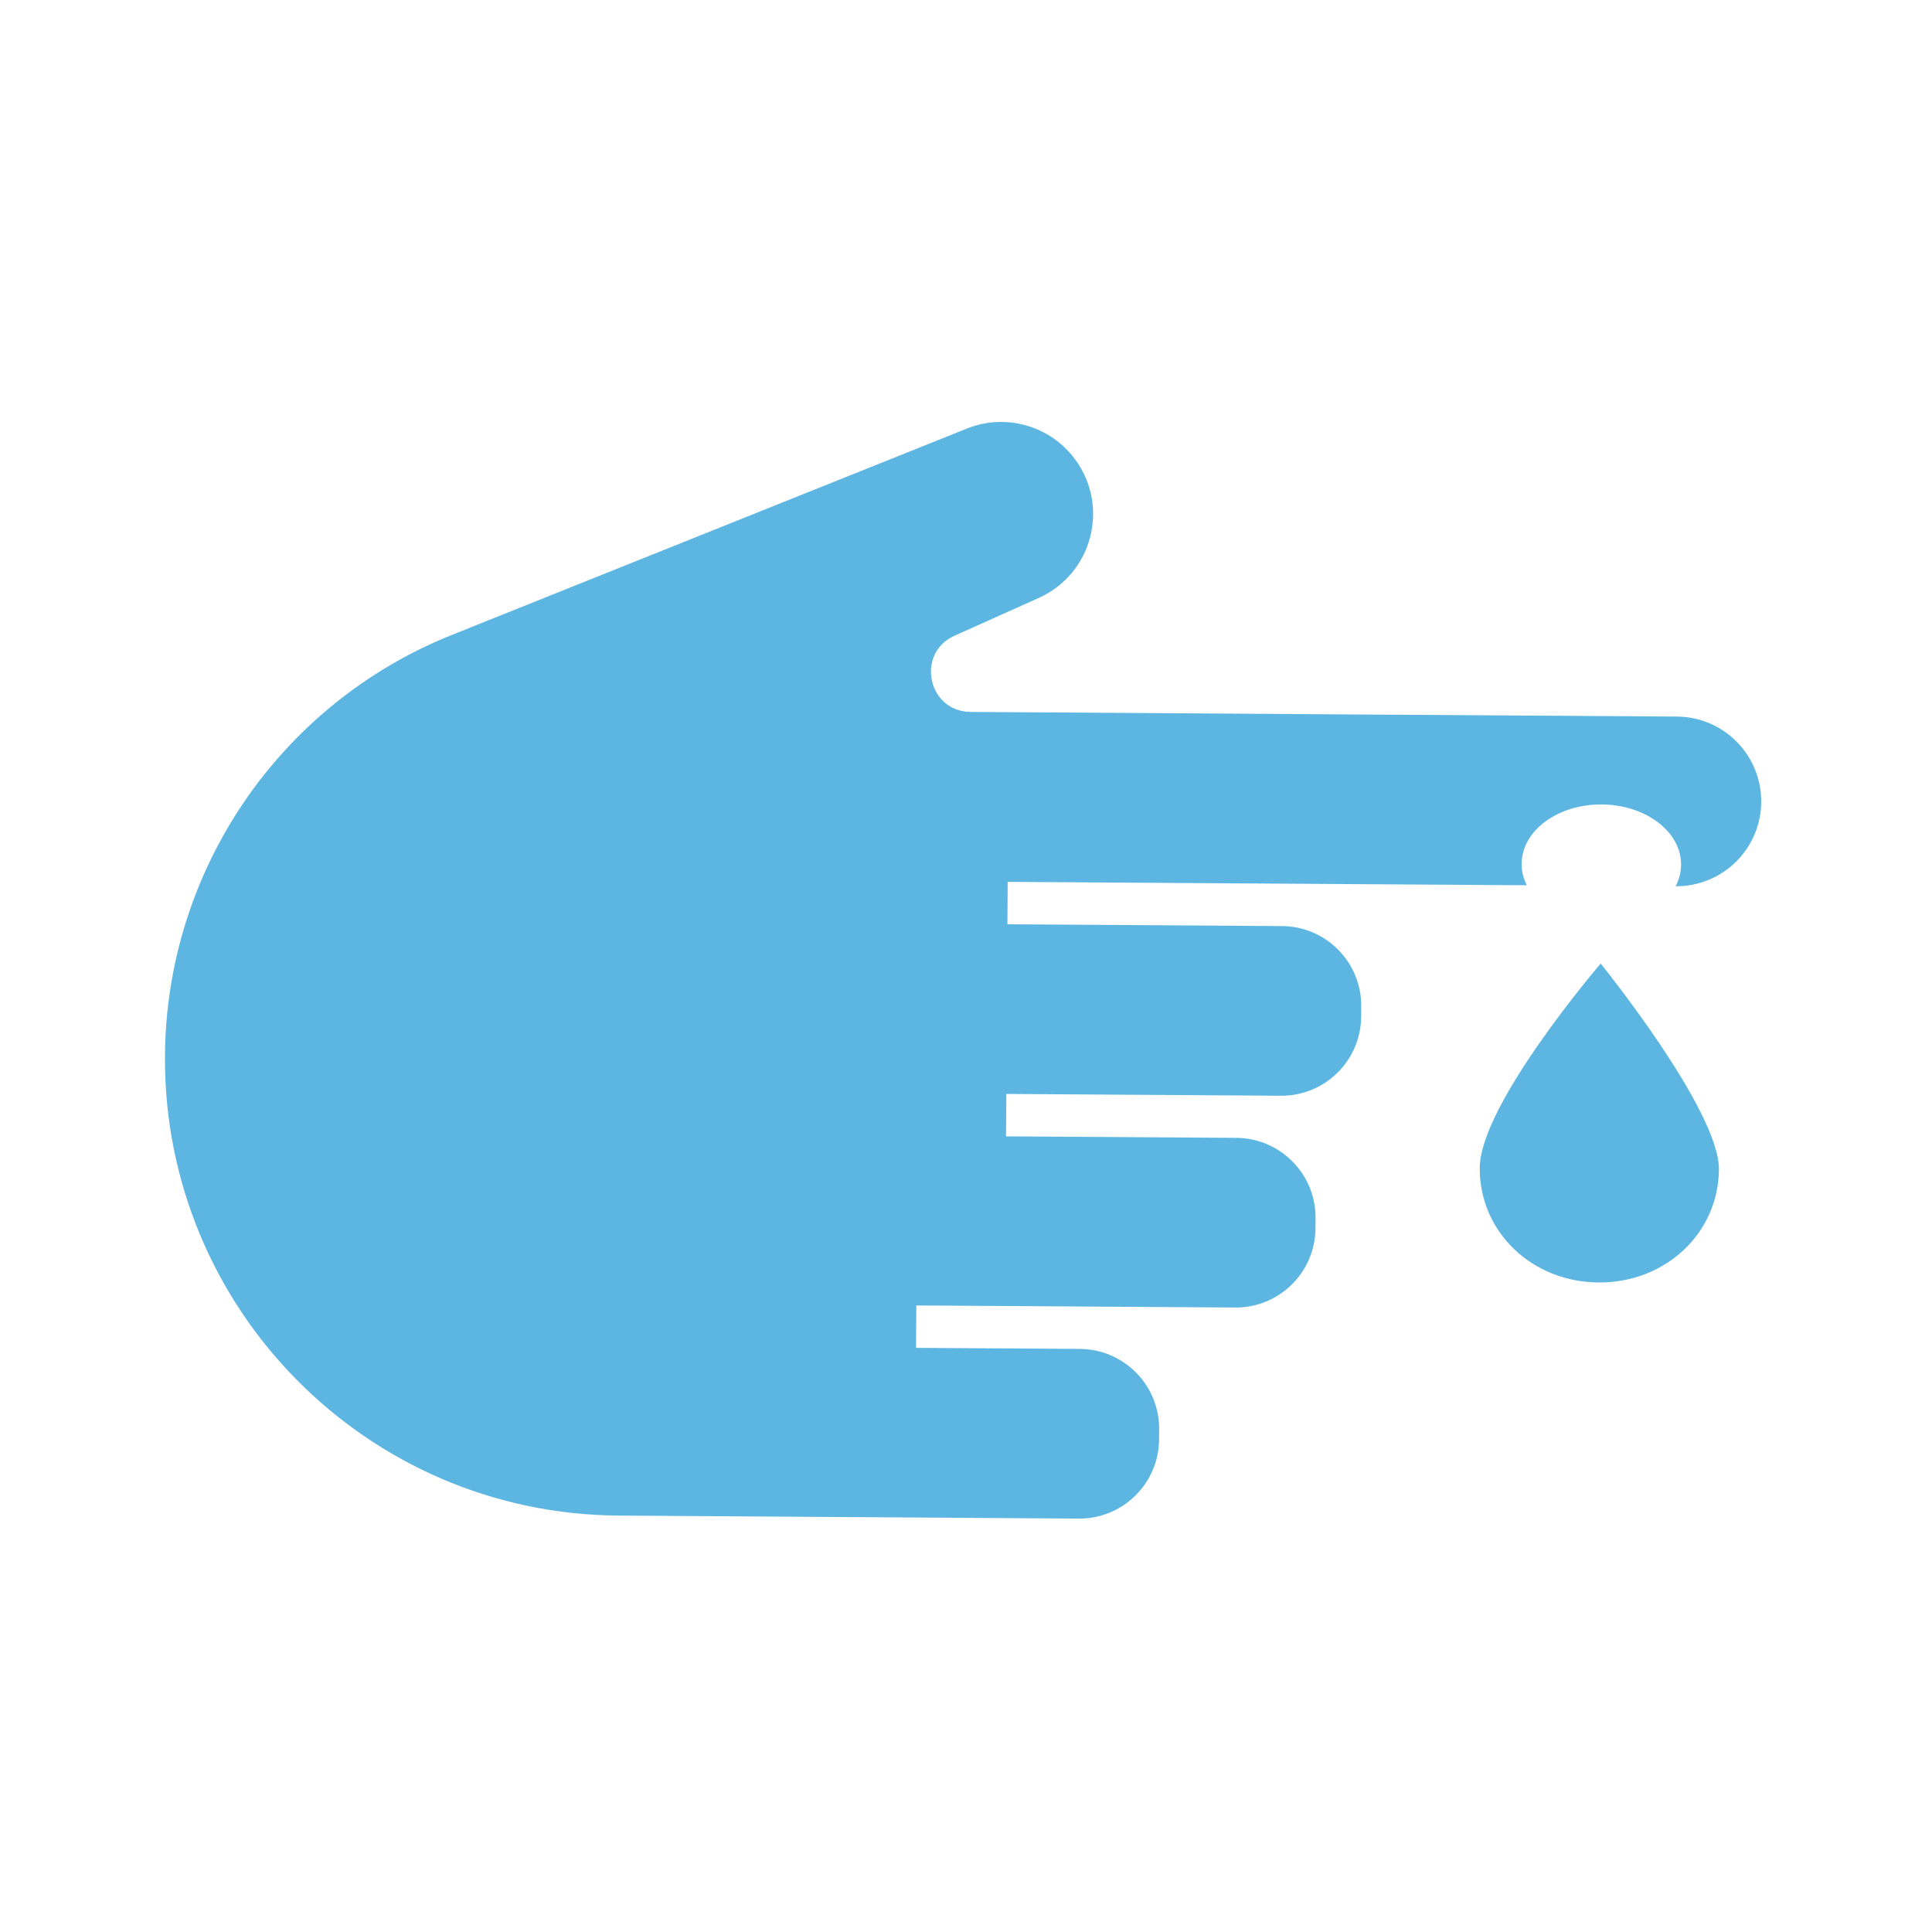 <svg width="91" height="91" viewBox="0 0 91 91" fill="none" xmlns="http://www.w3.org/2000/svg">
<path d="M80.964 55.078C80.944 58.083 78.45 60.427 75.296 60.406C72.142 60.386 69.678 58.009 69.698 55.005C69.718 52 75.394 45.385 75.394 45.385C75.394 45.385 80.982 52.289 80.964 55.078Z" fill="#5DB6E2"/>
<path fill-rule="evenodd" clip-rule="evenodd" d="M45.717 33.533L78.986 33.752C81.193 33.766 82.97 35.567 82.956 37.774C82.941 39.98 81.141 41.758 78.934 41.743L78.924 41.743C79.088 41.43 79.179 41.089 79.181 40.732C79.191 39.176 77.518 37.904 75.444 37.891C73.37 37.877 71.681 39.127 71.671 40.683C71.668 41.04 71.755 41.382 71.914 41.697L47.464 41.537L47.451 43.535L60.385 43.62C62.459 43.633 64.129 45.325 64.116 47.399L64.113 47.88C64.099 49.954 62.407 51.624 60.333 51.611L47.398 51.526L47.385 53.524L58.233 53.595C60.307 53.609 61.978 55.301 61.964 57.375L61.961 57.856C61.947 59.93 60.255 61.6 58.181 61.586L43.16 61.488L43.147 63.486L50.866 63.536C52.94 63.55 54.61 65.242 54.597 67.316L54.594 67.797C54.58 69.871 52.888 71.541 50.814 71.528L36.836 71.436L29.139 71.386C17.259 71.308 7.692 61.614 7.77 49.734C7.827 40.995 13.166 33.159 21.279 29.908L45.541 20.186C47.374 19.451 49.473 20.05 50.643 21.641C52.28 23.865 51.446 27.032 48.927 28.163L44.961 29.943C43.12 30.769 43.699 33.52 45.717 33.533Z" fill="#5DB6E2"/>
</svg>
